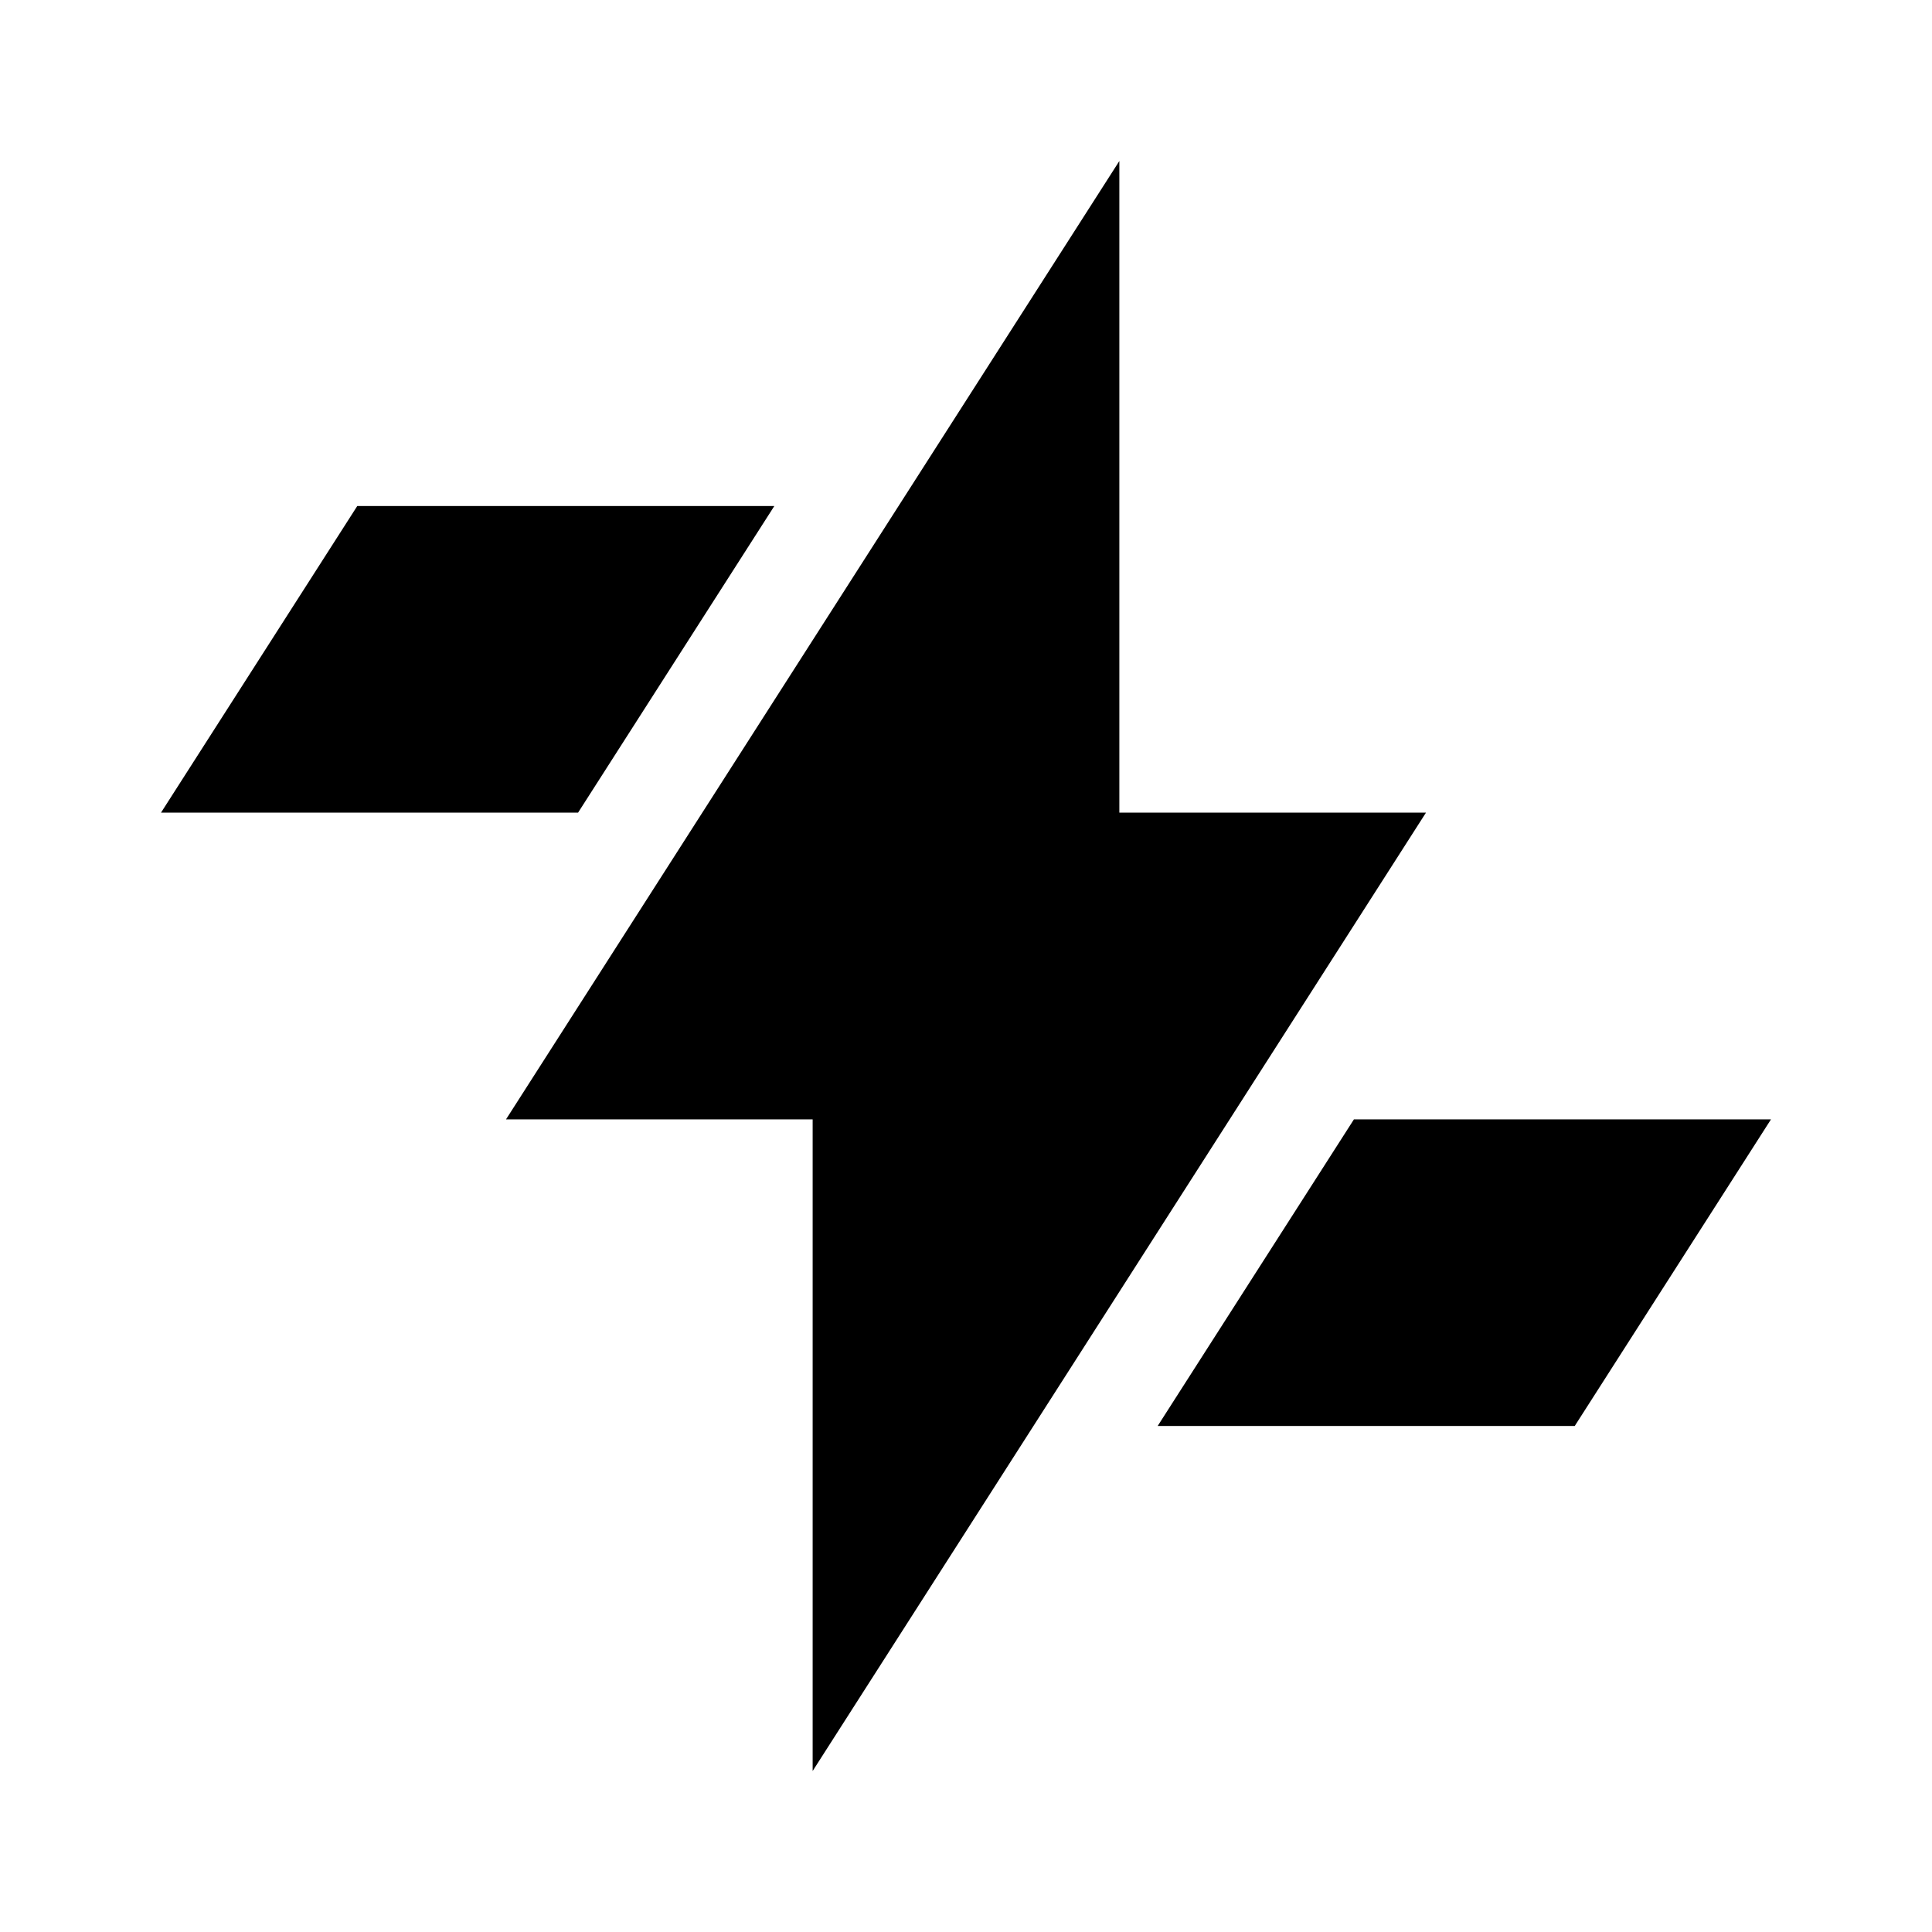 <svg width="24" height="24" viewBox="0 0 24 24" fill="none" xmlns="http://www.w3.org/2000/svg">
<path d="M17.714 10.095H13.905V2L6.286 13.905H10.095V22L17.714 10.095Z" fill="currentColor"/>
<path d="M16.819 13.905L14.381 17.714H19.562L22 13.905H16.819Z" fill="currentColor"/>
<path d="M7.181 10.095L9.619 6.286H4.438L2 10.095H7.181Z" fill="currentColor"/>
</svg>
